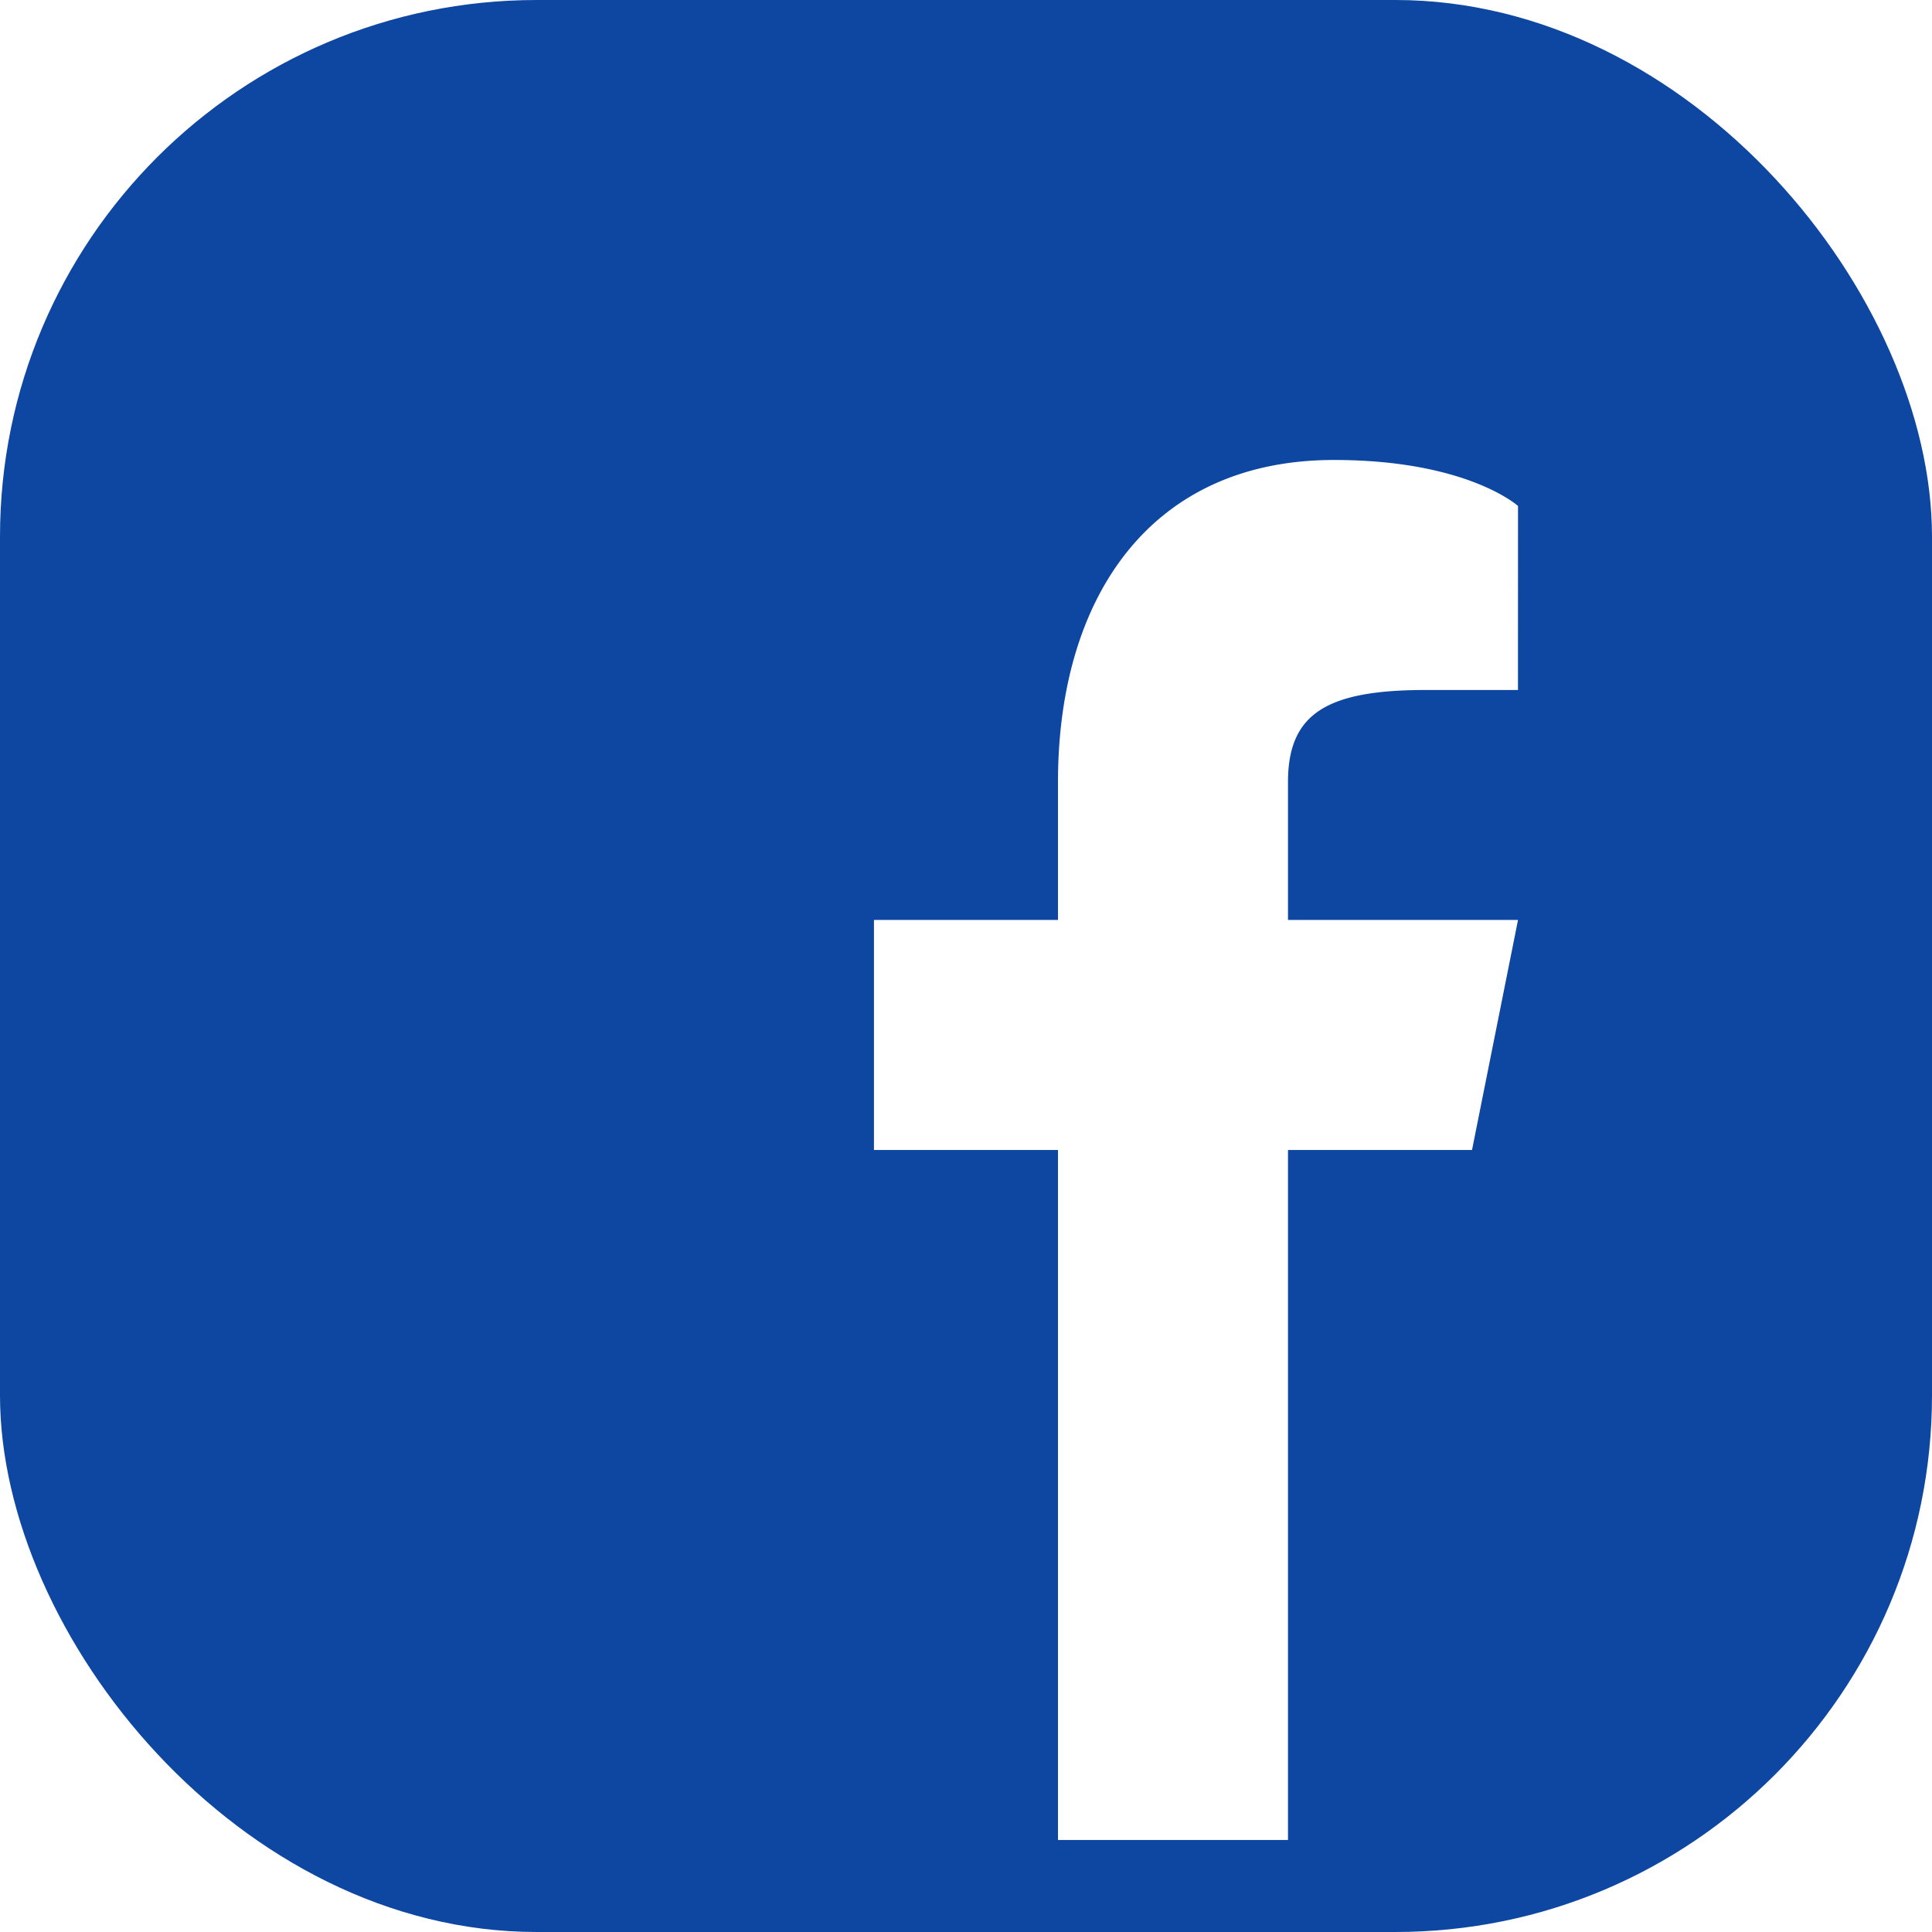 <svg xmlns="http://www.w3.org/2000/svg" xmlns:xlink="http://www.w3.org/1999/xlink" width="36" height="36" viewBox="0 0 36 36">
  <defs>
    <clipPath id="clip-path">
      <rect id="Rectangle_138" data-name="Rectangle 138" width="36" height="36" rx="10" transform="translate(1013 610)" fill="#0d47a1"/>
    </clipPath>
  </defs>
  <g id="Mask_Group_30" data-name="Mask Group 30" transform="translate(-1013 -610)" clip-path="url(#clip-path)">
    <g id="surface1" transform="translate(1009.571 606.571)">
      <path id="Path_36" data-name="Path 36" d="M35.143,3.429H7.714A4.285,4.285,0,0,0,3.429,7.714V35.143a4.285,4.285,0,0,0,4.286,4.286H35.143a4.285,4.285,0,0,0,4.286-4.286V7.714A4.285,4.285,0,0,0,35.143,3.429ZM31.714,16.286H30c-1.835,0-2.571.429-2.571,1.714v2.571h4.286l-.857,4.286H27.429V37.714H23.143V24.857H19.714V20.571h3.429V18c0-3.429,1.714-6,5.143-6,2.484,0,3.429.857,3.429.857Z" fill="#0d47a1"/>
    </g>
  </g>
</svg>
